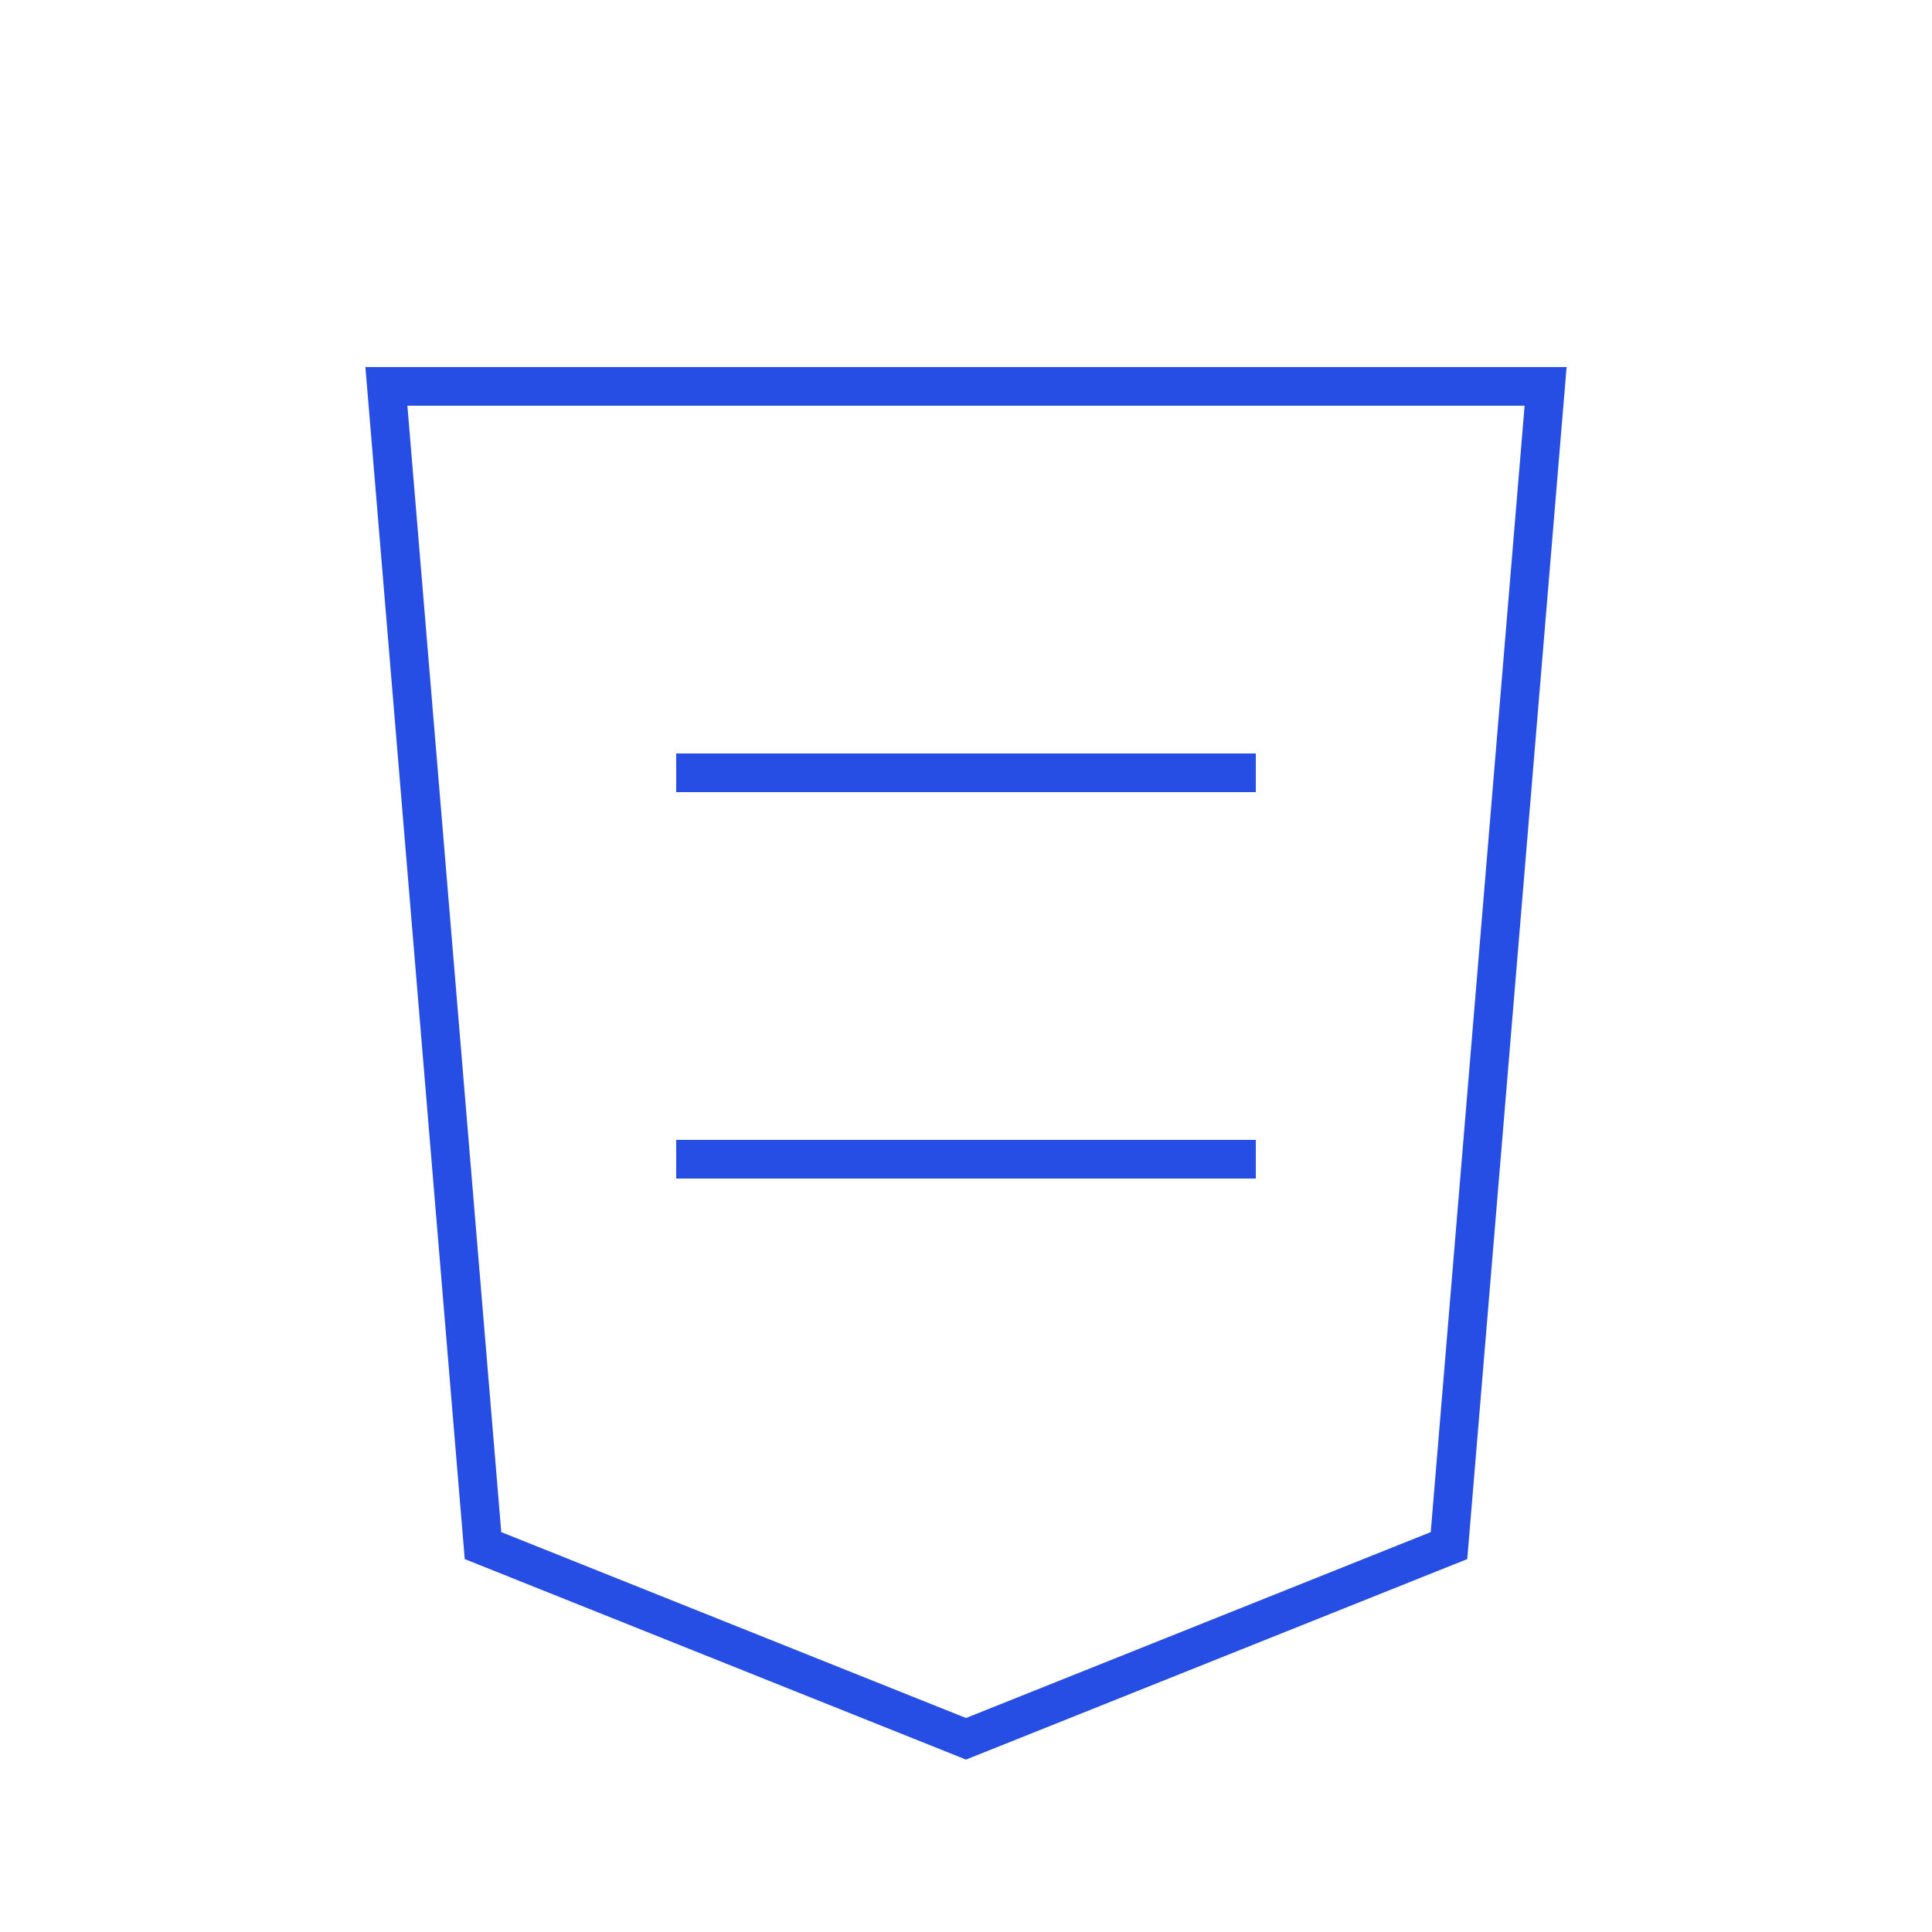 <?xml version="1.0" encoding="UTF-8" standalone="no"?>
<svg width="100" height="100" viewBox="0 0 100 100" fill="none" xmlns="http://www.w3.org/2000/svg">
  <path d="M20 20L25 80L50 90L75 80L80 20H20Z" stroke="#264DE4" stroke-width="2"/>
  <path d="M35 40H65M35 60H65" stroke="#264DE4" stroke-width="2"/>
</svg>
